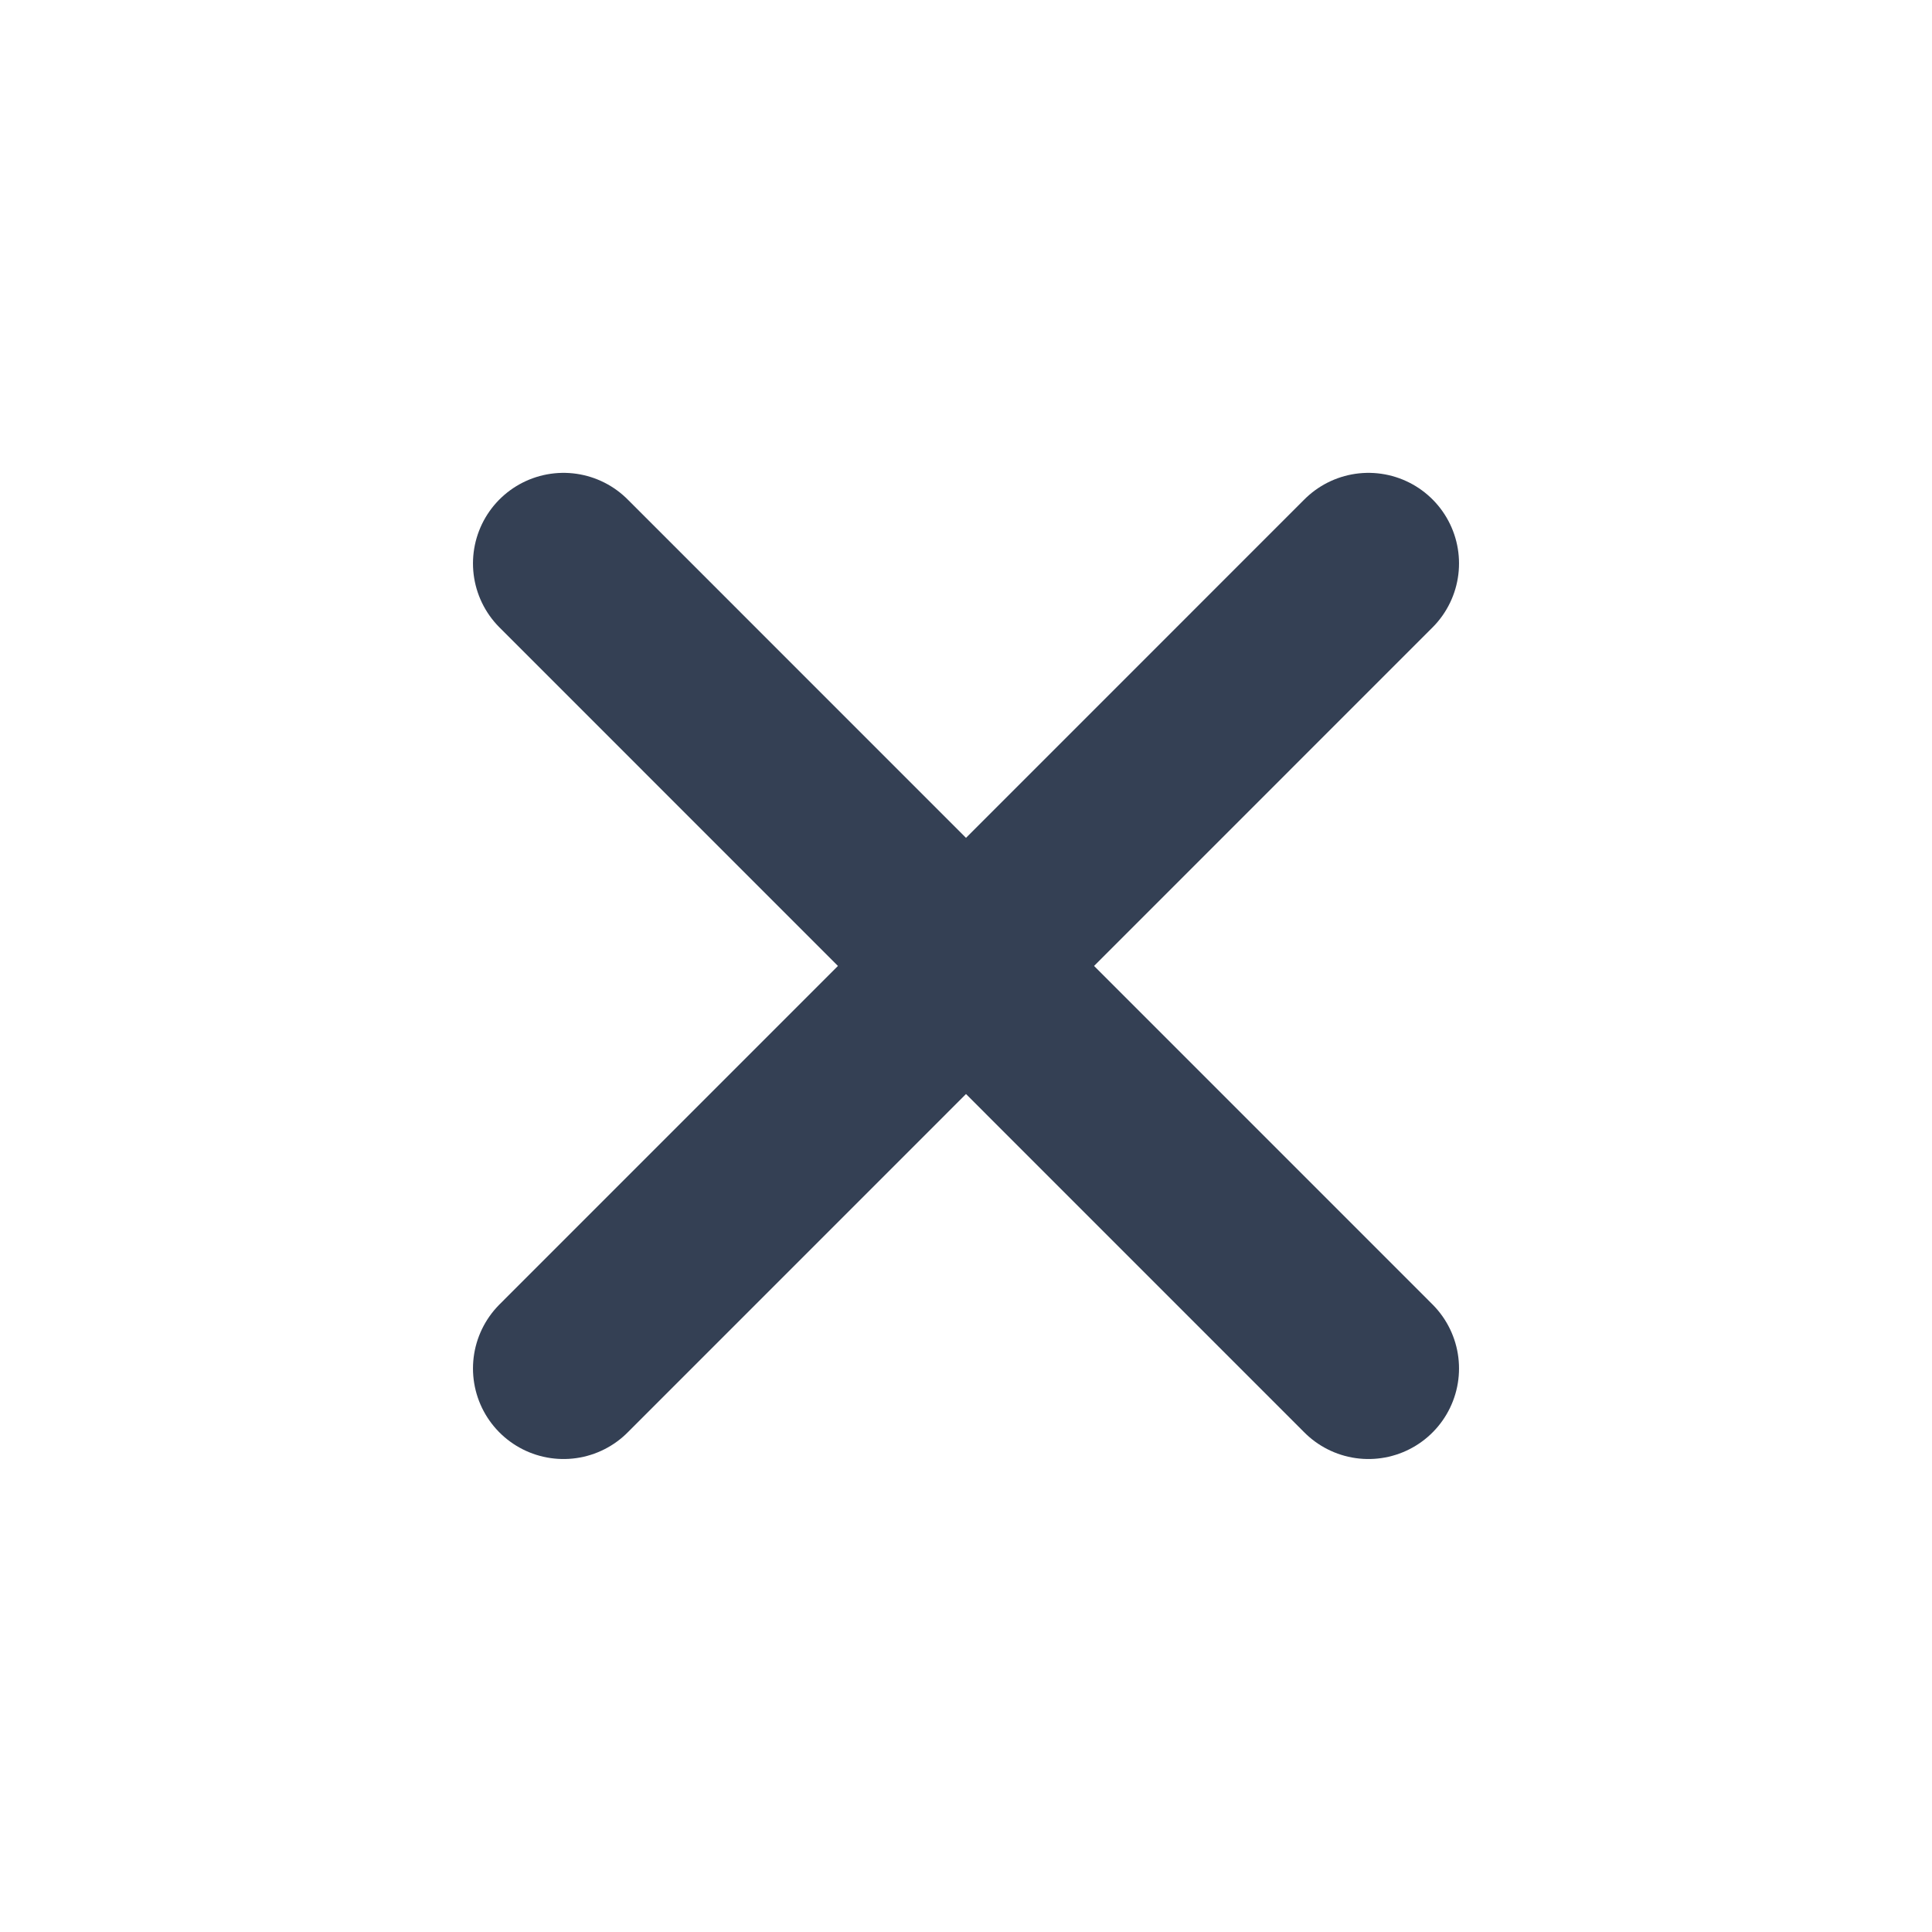 <svg xmlns="http://www.w3.org/2000/svg" width="16" height="16" viewBox="0 0 16 16" fill="none">
  <path d="M11.333 4.666L4.667 11.333M4.667 4.666L11.333 11.333" stroke="#344054" stroke-width="1.5" stroke-linecap="round" stroke-linejoin="round"/>
</svg>